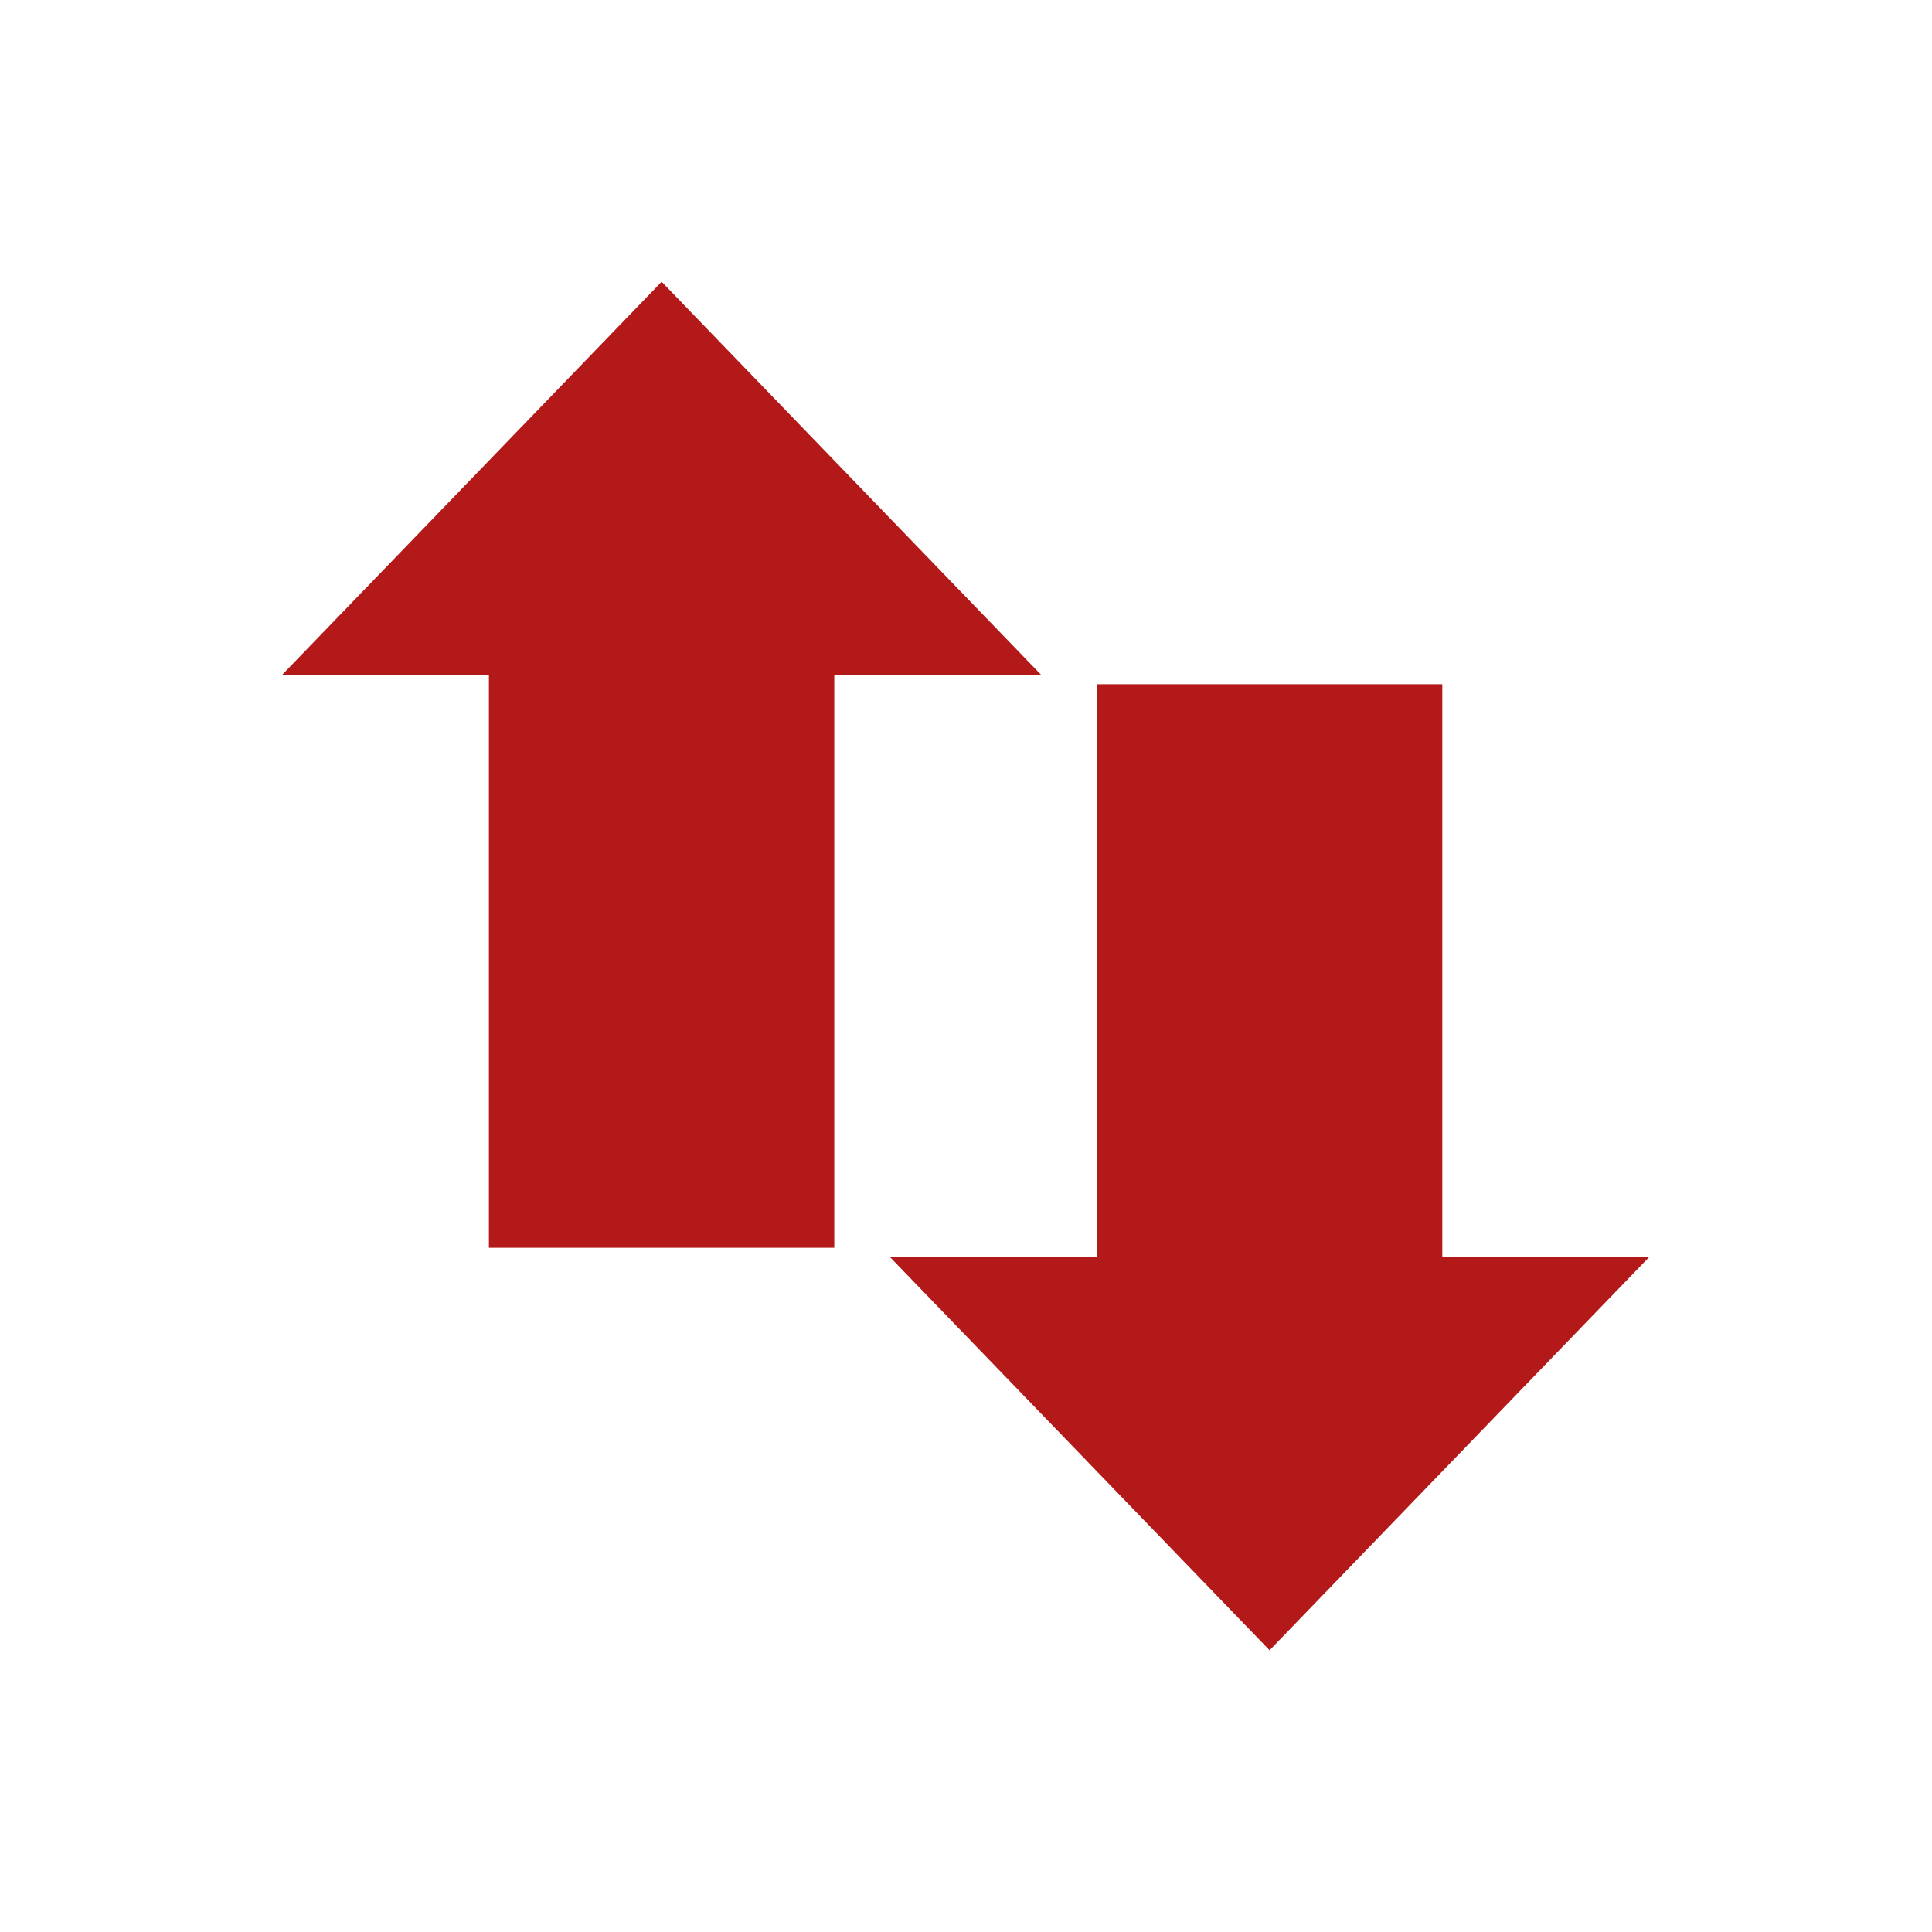 <?xml version="1.0" encoding="UTF-8" standalone="no"?>
<svg
   xmlns:dc="http://purl.org/dc/elements/1.1/"
   xmlns:cc="http://creativecommons.org/ns#"
   xmlns:rdf="http://www.w3.org/1999/02/22-rdf-syntax-ns#"
   xmlns:svg="http://www.w3.org/2000/svg"
   xmlns="http://www.w3.org/2000/svg"
   xmlns:sodipodi="http://sodipodi.sourceforge.net/DTD/sodipodi-0.dtd"
   xmlns:inkscape="http://www.inkscape.org/namespaces/inkscape"
   viewBox="0 0 24 24"
   id="svg2"
   version="1.1"
   inkscape:version="0.91 r13725"
   sodipodi:docname="network-idle.svg">
  <defs
     id="defs10" />
  <sodipodi:namedview
     pagecolor="#3a3a38"
     bordercolor="#666666"
     borderopacity="1"
     objecttolerance="10"
     gridtolerance="10"
     guidetolerance="10"
     inkscape:pageopacity="0"
     inkscape:pageshadow="2"
     inkscape:window-width="1680"
     inkscape:window-height="991"
     id="namedview8"
     showgrid="false"
     inkscape:zoom="11.116485"
     inkscape:cx="-47.026294"
     inkscape:cy="4.3818579"
     inkscape:window-x="0"
     inkscape:window-y="0"
     inkscape:window-maximized="1"
     inkscape:current-layer="svg2" />
  <g
     id="g4140"
     transform="matrix(0.944,0,0,1,0.667,0)"
     style="fill:#B41919;fill-opacity:1">
    <path
       id="path4"
       style="fill:#B41919;fill-opacity:1;fill-rule:evenodd"
       d="M 13,8.389 8,3.5 3,8.389 l 2.727,0 0,7.111 4.545,0 0,-7.111 z"
       inkscape:connector-curvature="0" />
    <path
       id="path6"
       style="fill:#B41919;fill-opacity:1;fill-rule:evenodd"
       d="m 11,15.611 5,4.889 5,-4.889 -2.727,0 0,-7.111 -4.545,0 0,7.111 z"
       inkscape:connector-curvature="0" />
  </g>
</svg>
